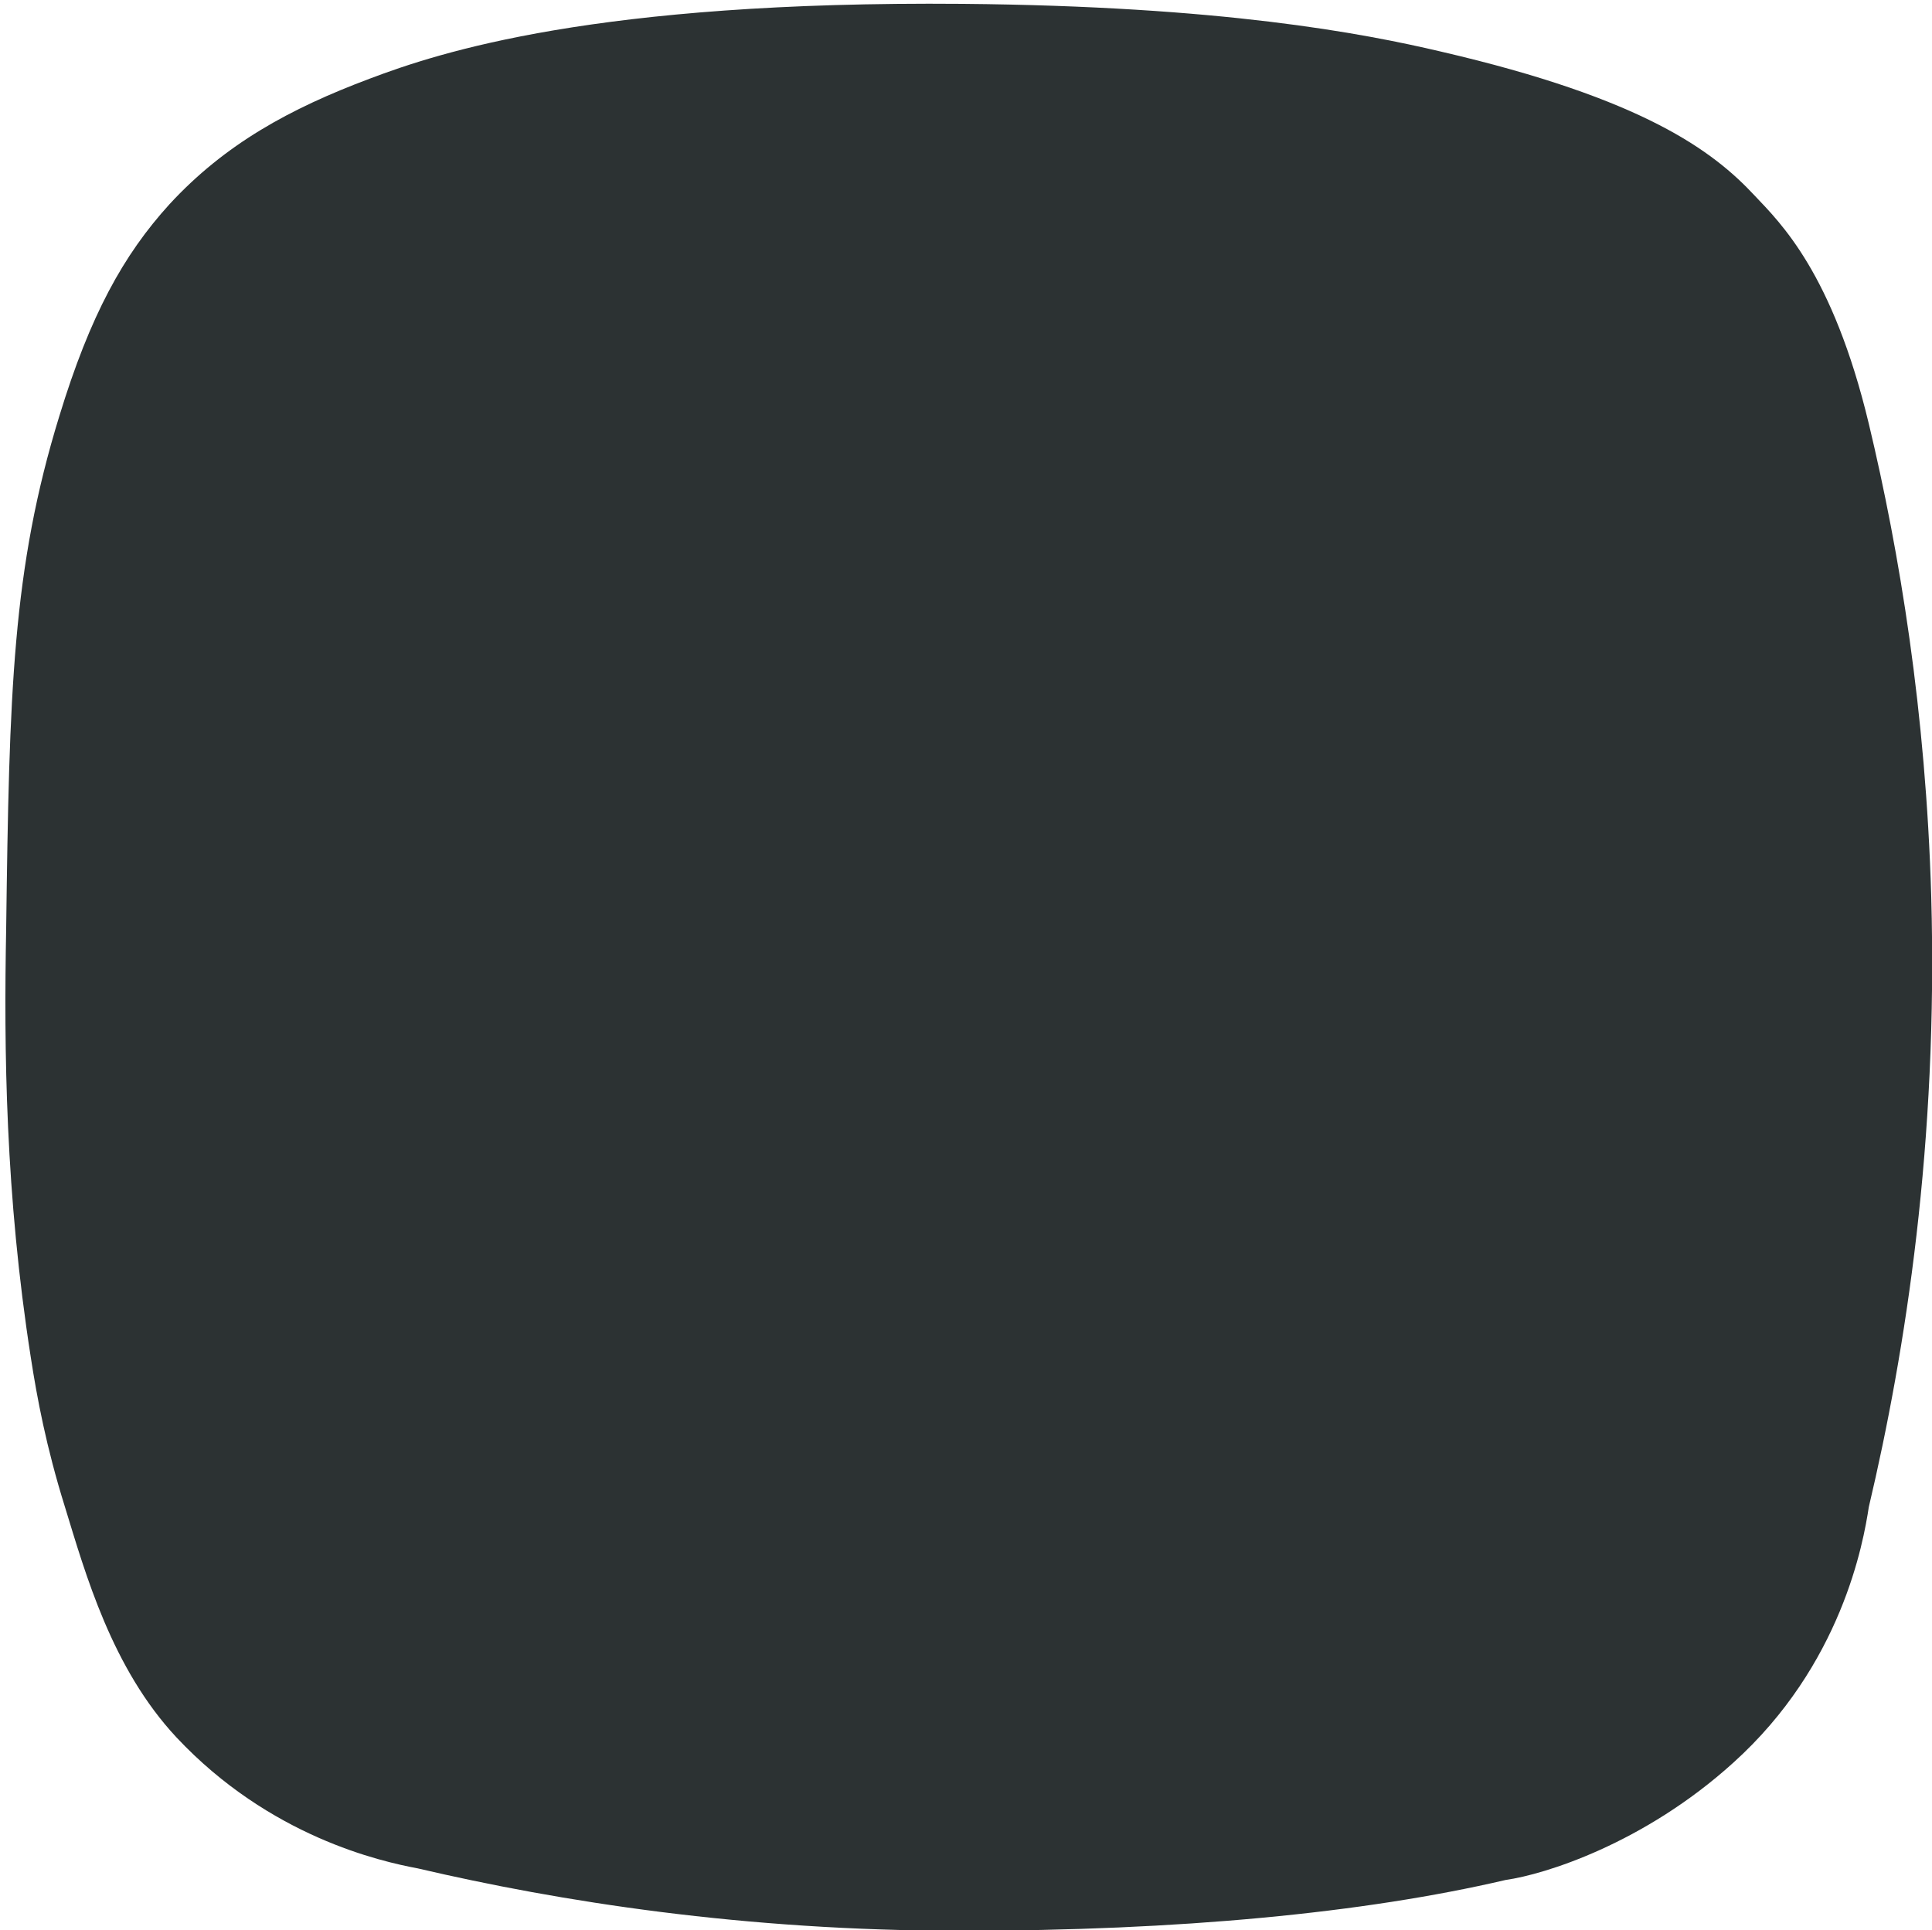 <svg version="1.1" xmlns="http://www.w3.org/2000/svg" xmlns:xlink="http://www.w3.org/1999/xlink" x="0px" y="0px"
   viewBox="0 0 250.7 250.5" style="enable-background:new 0 0 250.7 250.5;" xml:space="preserve">
  <style type="text/css">
    .st1{fill:#2c3233;}
  </style>
  <path class="st1" d="M8.4,195.5C6,187.8,4.8,181.4,4,176.2c-3.3-21.1-3.5-40-3.2-55.6C1.2,89.7,1.6,73.8,7.7,54
      c4-13.1,8.3-20.9,14.3-27.5c7.2-7.8,15.6-12.4,26-16.3c9-3.4,29.2-10.1,76.9-9.7c33.6,0.3,51.9,3.8,62.1,6.2
      c26.3,6.1,35.3,12.9,40.7,18.7c3.3,3.5,10.1,10,14.8,29.6c4,16.7,7.4,37.4,8.1,61.3c0.9,31.9-3.3,59-8.1,79.3
      c-0.7,4.6-3.5,20.5-17.6,33.2c-11.6,10.5-24.5,14.5-29.5,15.2c-18.4,4.3-42.4,6.6-70.7,6.6c-28.2,0-52.1-3.8-70.5-8.1
      c-4.8-0.9-19.2-4.1-31.3-17C14.5,216.5,11.1,204.3,8.4,195.5z"/>
</svg>